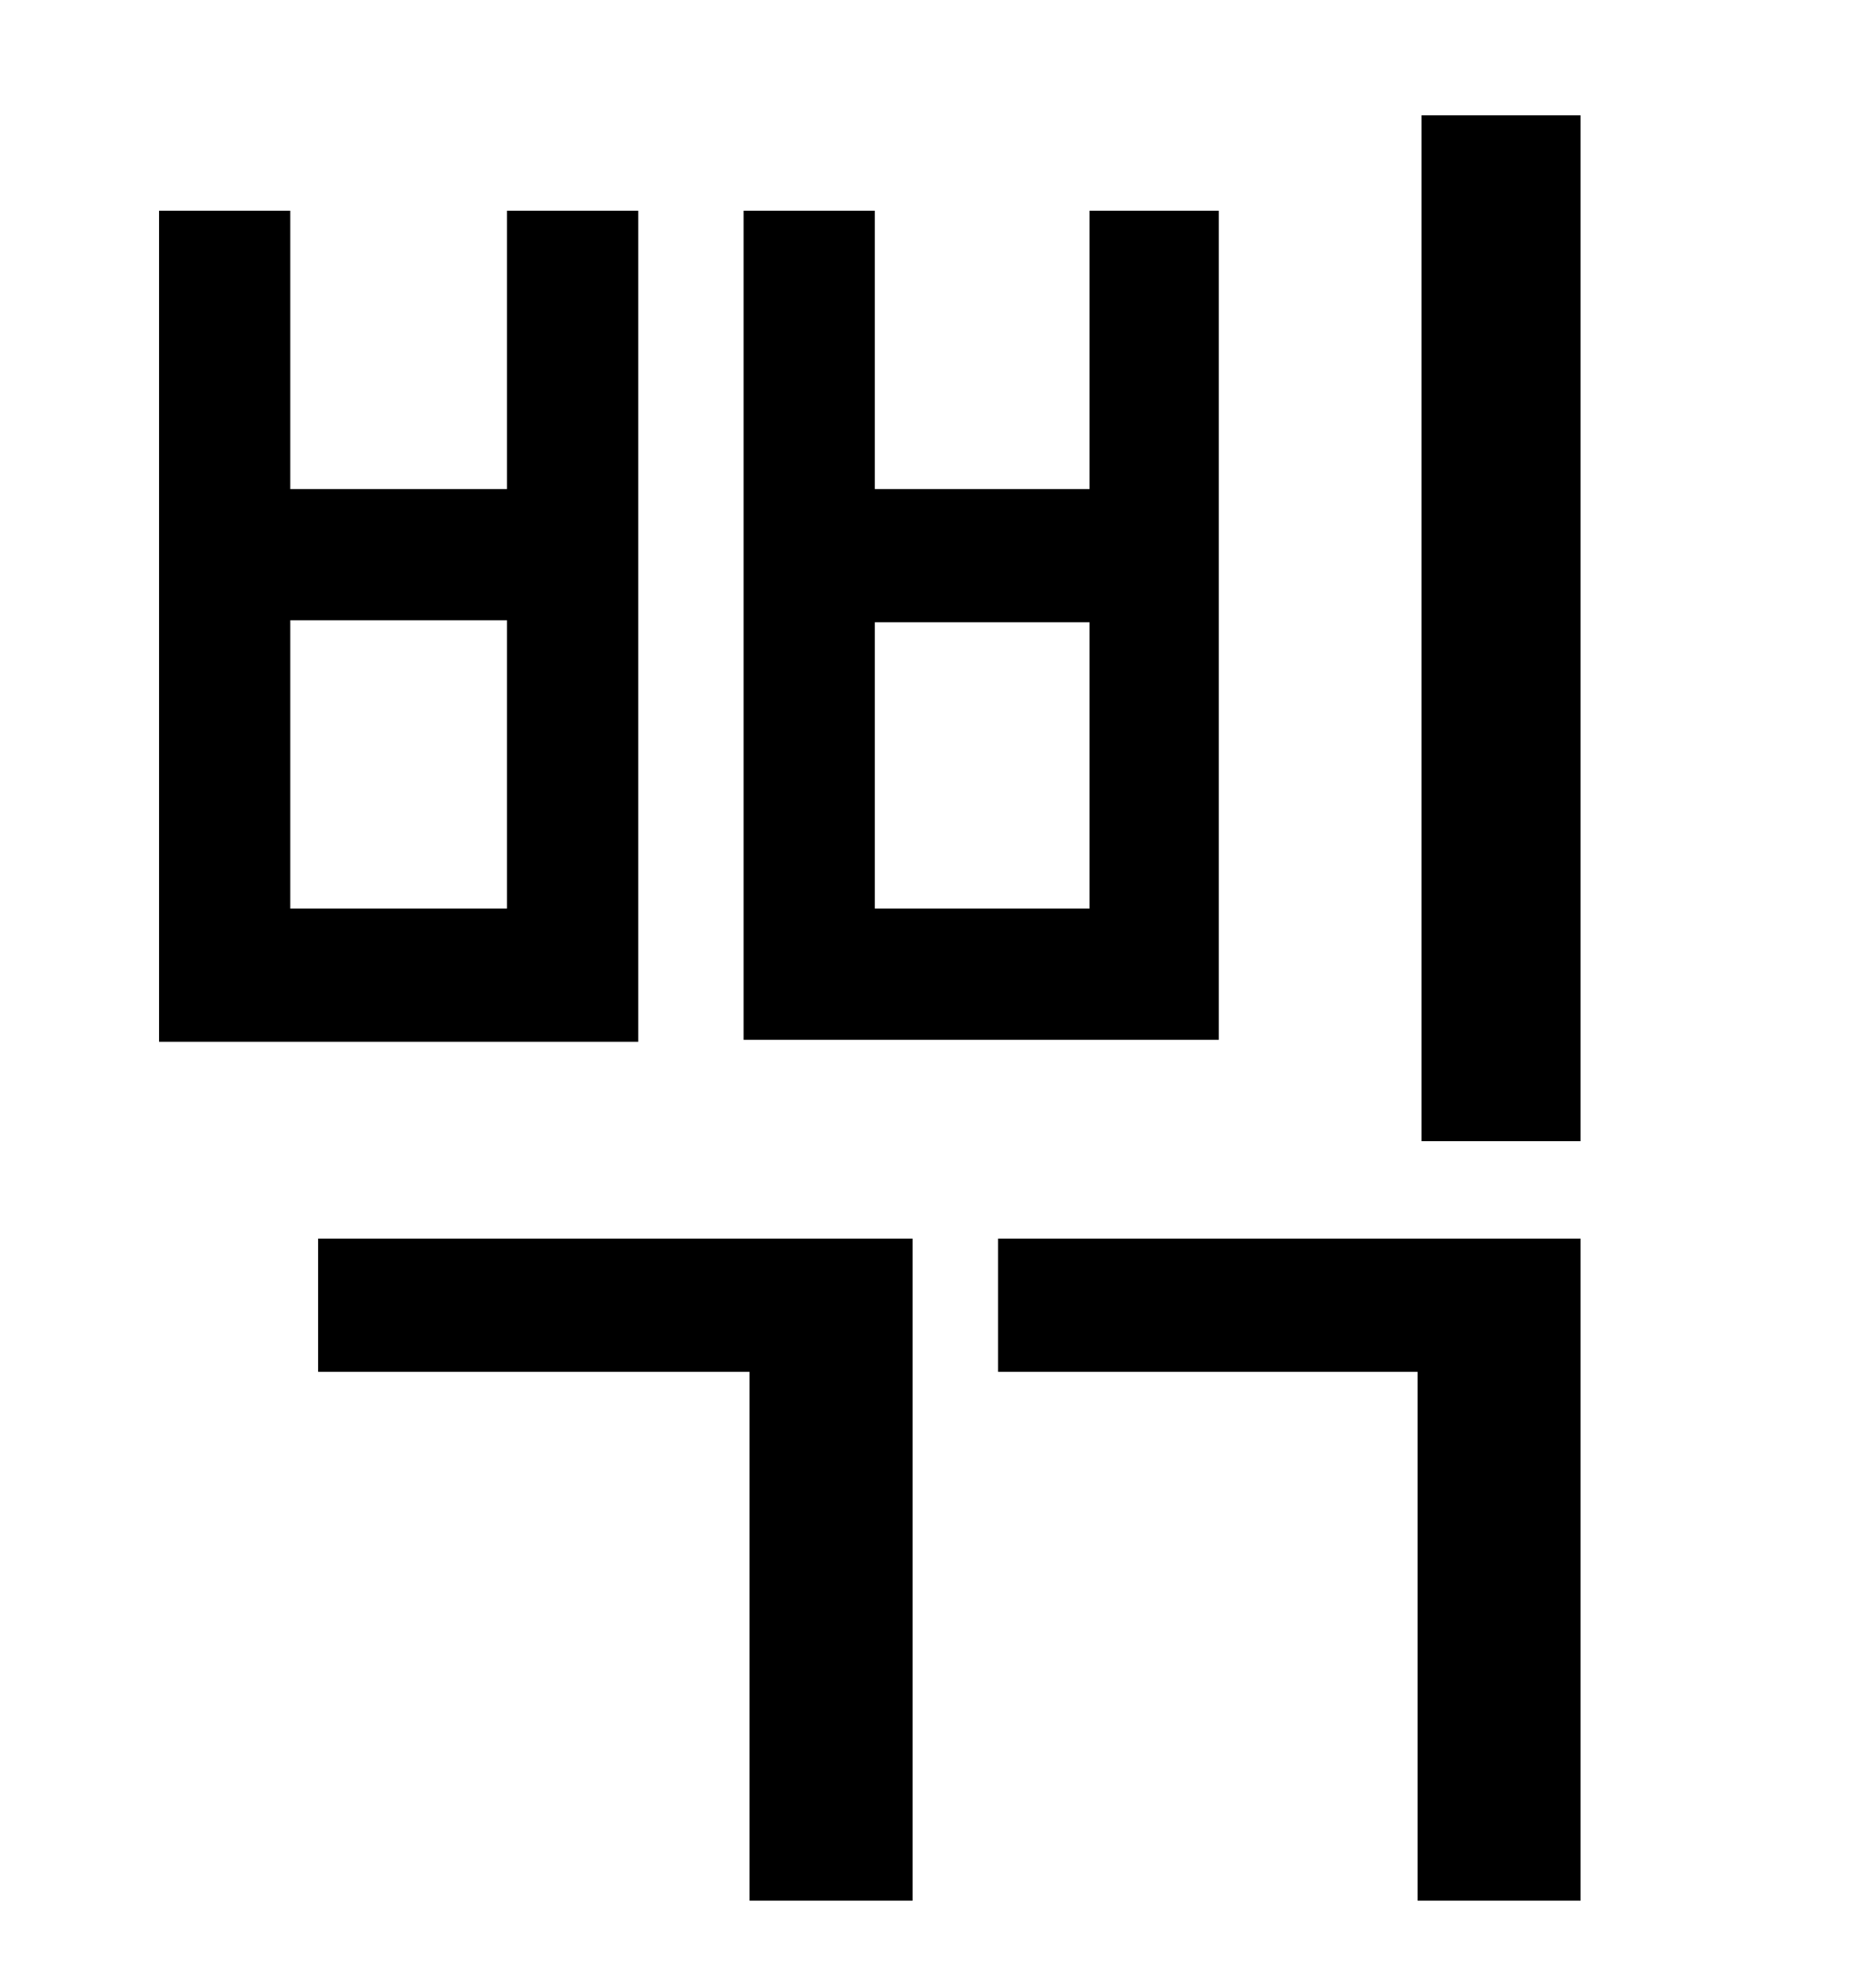 <?xml version="1.0" standalone="no"?>
<!DOCTYPE svg PUBLIC "-//W3C//DTD SVG 1.1//EN" "http://www.w3.org/Graphics/SVG/1.1/DTD/svg11.dtd" >
<svg xmlns="http://www.w3.org/2000/svg" xmlns:xlink="http://www.w3.org/1999/xlink" version="1.1" viewBox="-10 0 930 1000">
   <path fill="currentColor"
d="M705 58h80v516h-80v-516zM492 623h293v333h-82v-266h-211v-67zM150 623h299v333h-82v-266h-217v-67zM70 106h66v140h109v-140h66v418h-241v-418zM136 312v145h109v-145h-109zM364 106h66v140h108v-140h65v417h-239v-417zM430 313v144h108v-144h-108z" />
</svg>
